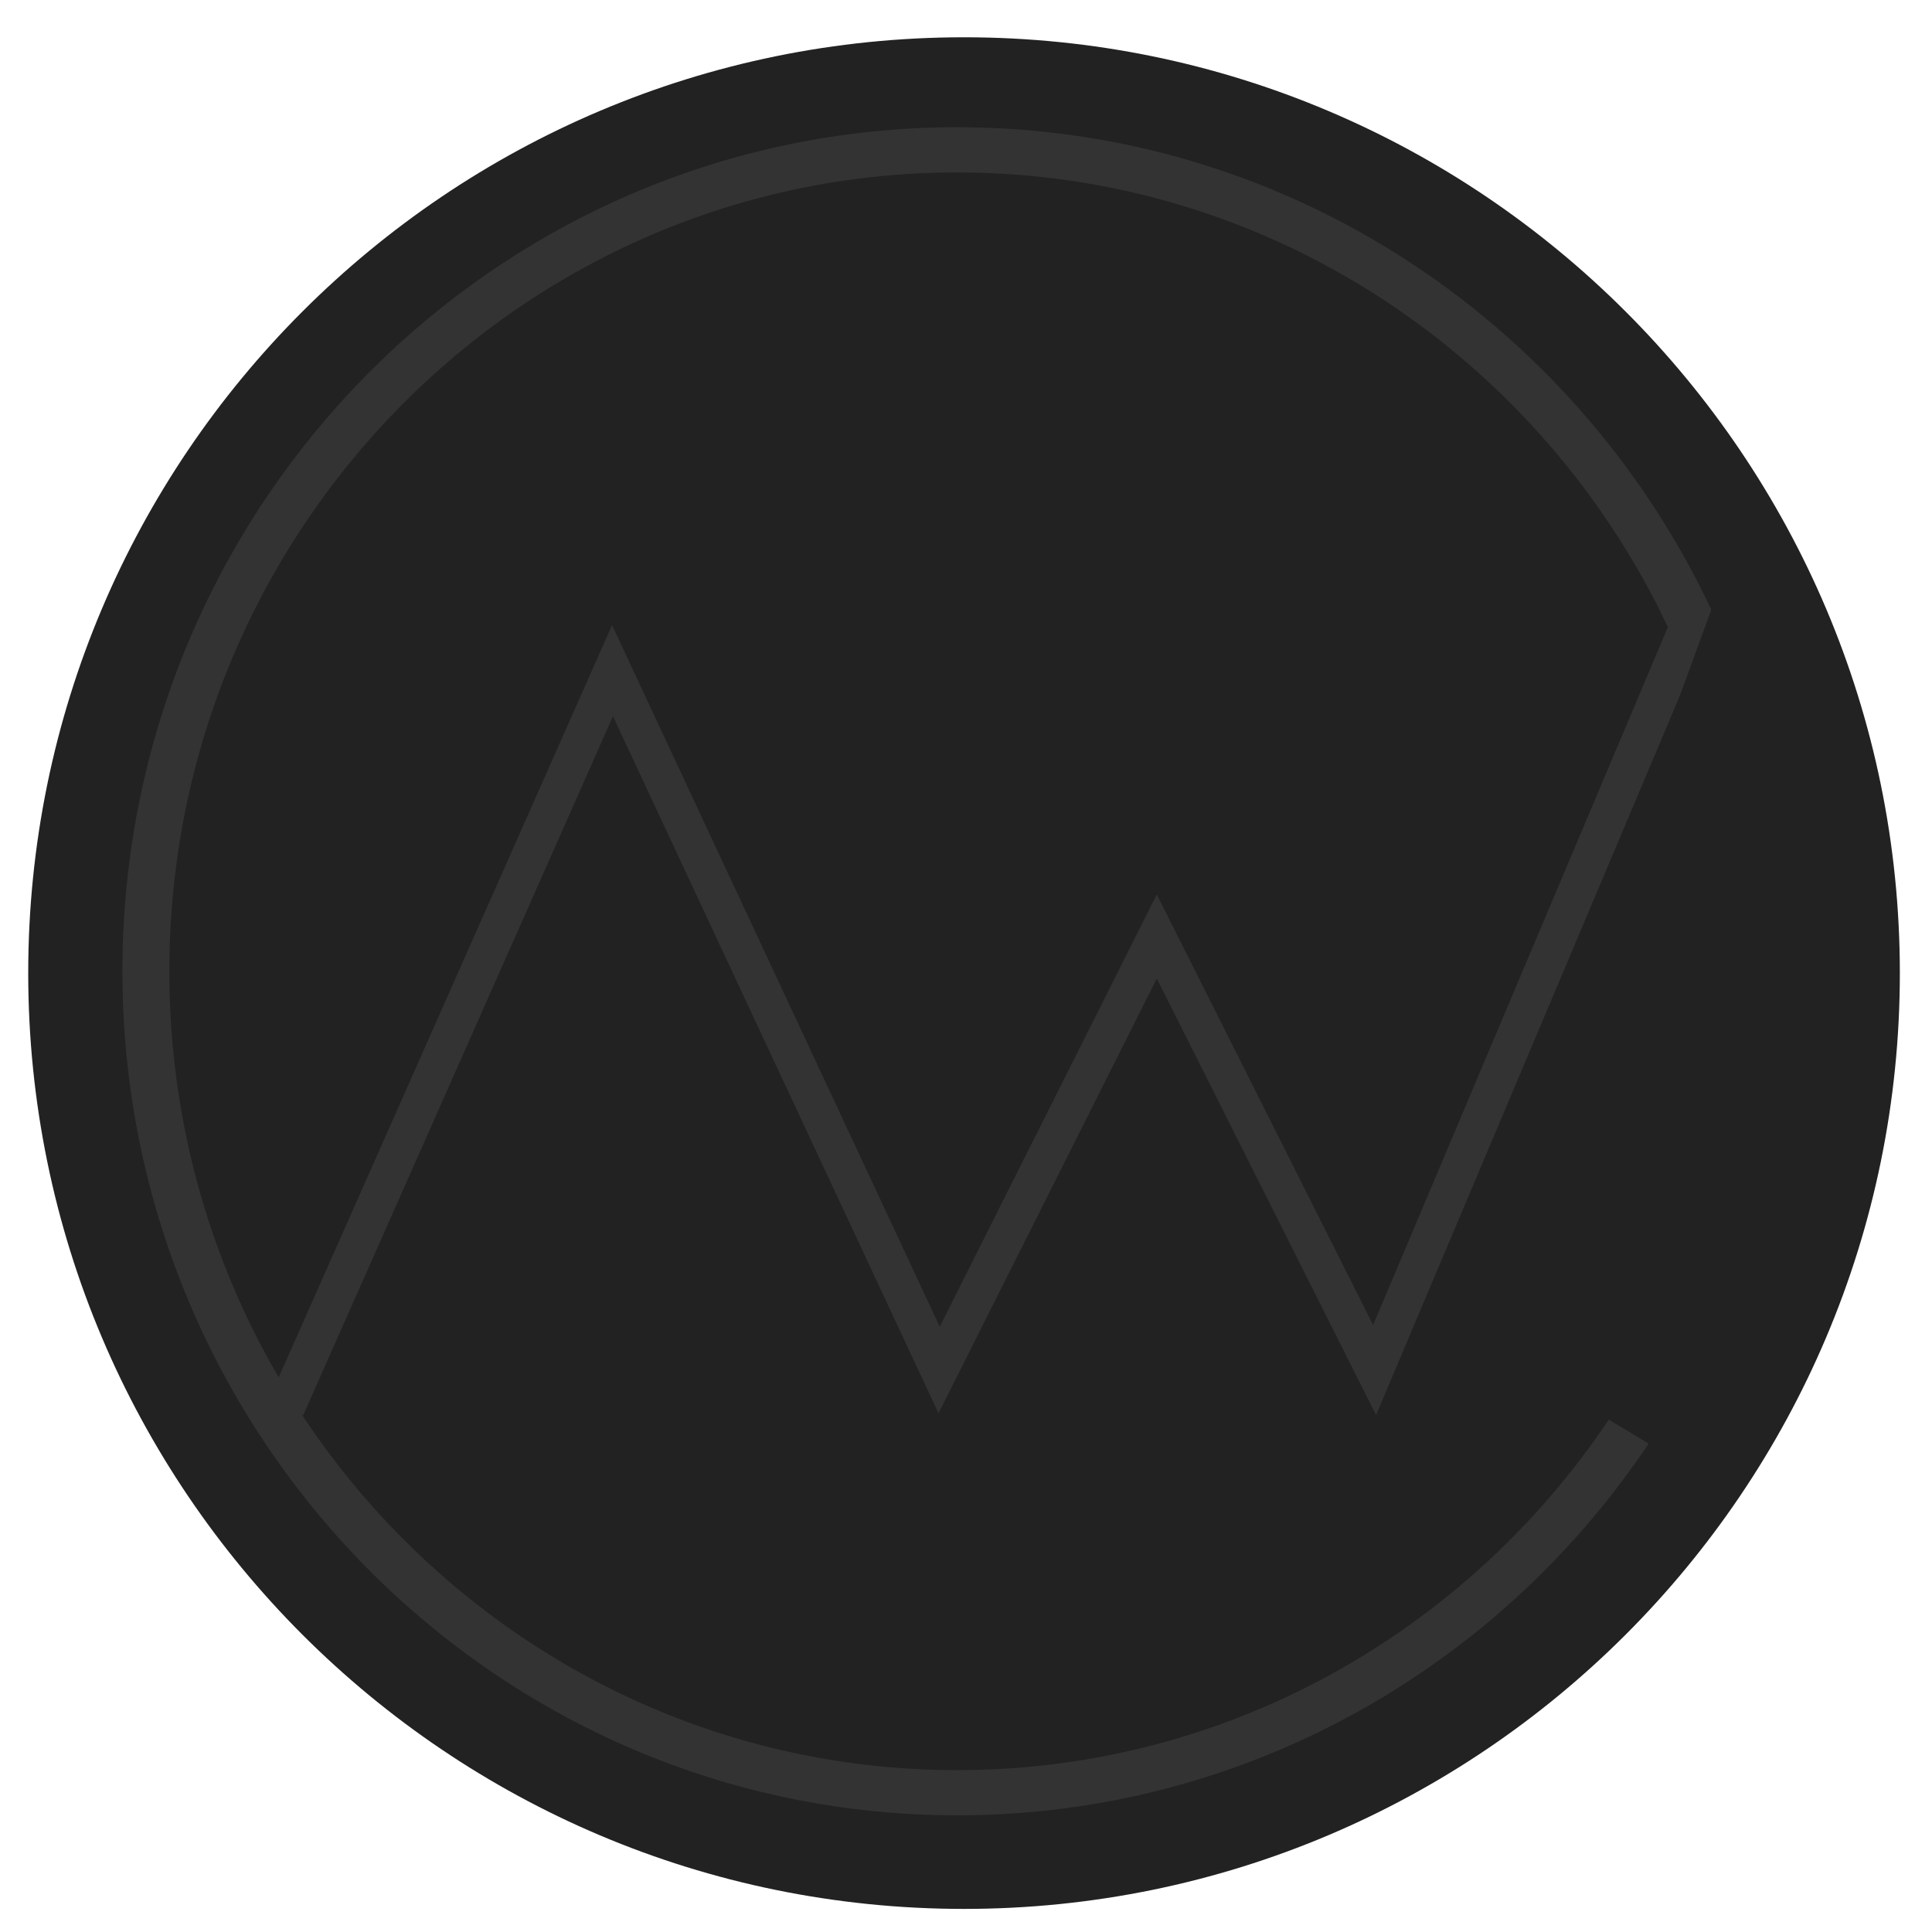 <?xml version="1.0" encoding="UTF-8" standalone="no"?>
<!DOCTYPE svg PUBLIC "-//W3C//DTD SVG 1.1//EN" "http://www.w3.org/Graphics/SVG/1.1/DTD/svg11.dtd">
<svg version="1.1" xmlns="http://www.w3.org/2000/svg" xmlns:xlink="http://www.w3.org/1999/xlink" preserveAspectRatio="xMidYMid meet" viewBox="0 0 256 256" width="600" height="600"><defs><path d="M251.74 128.94C251.74 197.38 196.17 252.94 127.74 252.94C59.3 252.94 3.74 197.38 3.74 128.94C3.74 60.51 59.3 4.94 127.74 4.94C196.17 4.94 251.74 60.51 251.74 128.94Z" id="ewJE8Rbzn"></path><path d="M237.4 128.7C237.4 190.43 187.85 240.54 126.81 240.54C65.78 240.54 16.22 190.43 16.22 128.7C16.22 66.97 65.78 16.86 126.81 16.86C187.85 16.86 237.4 66.97 237.4 128.7Z" id="a3XLPS2xQ"></path><path d="M231.18 128.7C231.18 187.12 184.41 234.55 126.81 234.55C69.21 234.55 22.44 187.12 22.44 128.7C22.44 70.28 69.21 22.85 126.81 22.85C184.41 22.85 231.18 70.28 231.18 128.7Z" id="b1X0oPhnUd"></path><path d="M224.78 80.57L182.14 181.54L153.28 124.09L124.44 181.53L81.16 88.87L37.88 186.53" id="dz10hQnrw"></path><path d="M238.72 77.37L230.04 101.06L220.7 97.34L221.86 94.18L229.37 73.65L238.72 77.37Z" id="d1uqz5PyWR"></path><path d="M231.08 173.01L220.34 192.43L211.68 187.2L222.42 167.78L231.08 173.01Z" id="aeZb3m6Cq"></path><path d="M227.9 94.61L229.57 99.49L231.8 104.37L233.75 109.25L234.58 114.42L235.14 119.59L235.14 124.76L235.42 130.79L235.42 136.25L235.42 141.42L235.14 146.59L234.58 151.76L233.47 156.93L231.52 161.81L230.41 166.98L229.01 171.86" id="b1Vc1lhr5Z"></path></defs><g><g><g><use xlink:href="#ewJE8Rbzn" opacity="1" fill="#222222" fill-opacity="1"></use></g><g><use xlink:href="#a3XLPS2xQ" opacity="1" fill="#333333" fill-opacity="1"></use></g><g><use xlink:href="#b1X0oPhnUd" opacity="1" fill="#222222" fill-opacity="1"></use></g><g><g><use xlink:href="#dz10hQnrw" opacity="1" fill-opacity="0" stroke="#333333" stroke-width="5" stroke-opacity="1"></use></g></g><g><use xlink:href="#d1uqz5PyWR" opacity="1" fill="#222222" fill-opacity="1"></use></g><g><use xlink:href="#aeZb3m6Cq" opacity="1" fill="#222222" fill-opacity="1"></use></g><g><use xlink:href="#b1Vc1lhr5Z" opacity="1" fill="#222222" fill-opacity="1"></use><g><use xlink:href="#b1Vc1lhr5Z" opacity="1" fill-opacity="0" stroke="#222222" stroke-width="13" stroke-opacity="1"></use></g></g></g></g></svg>